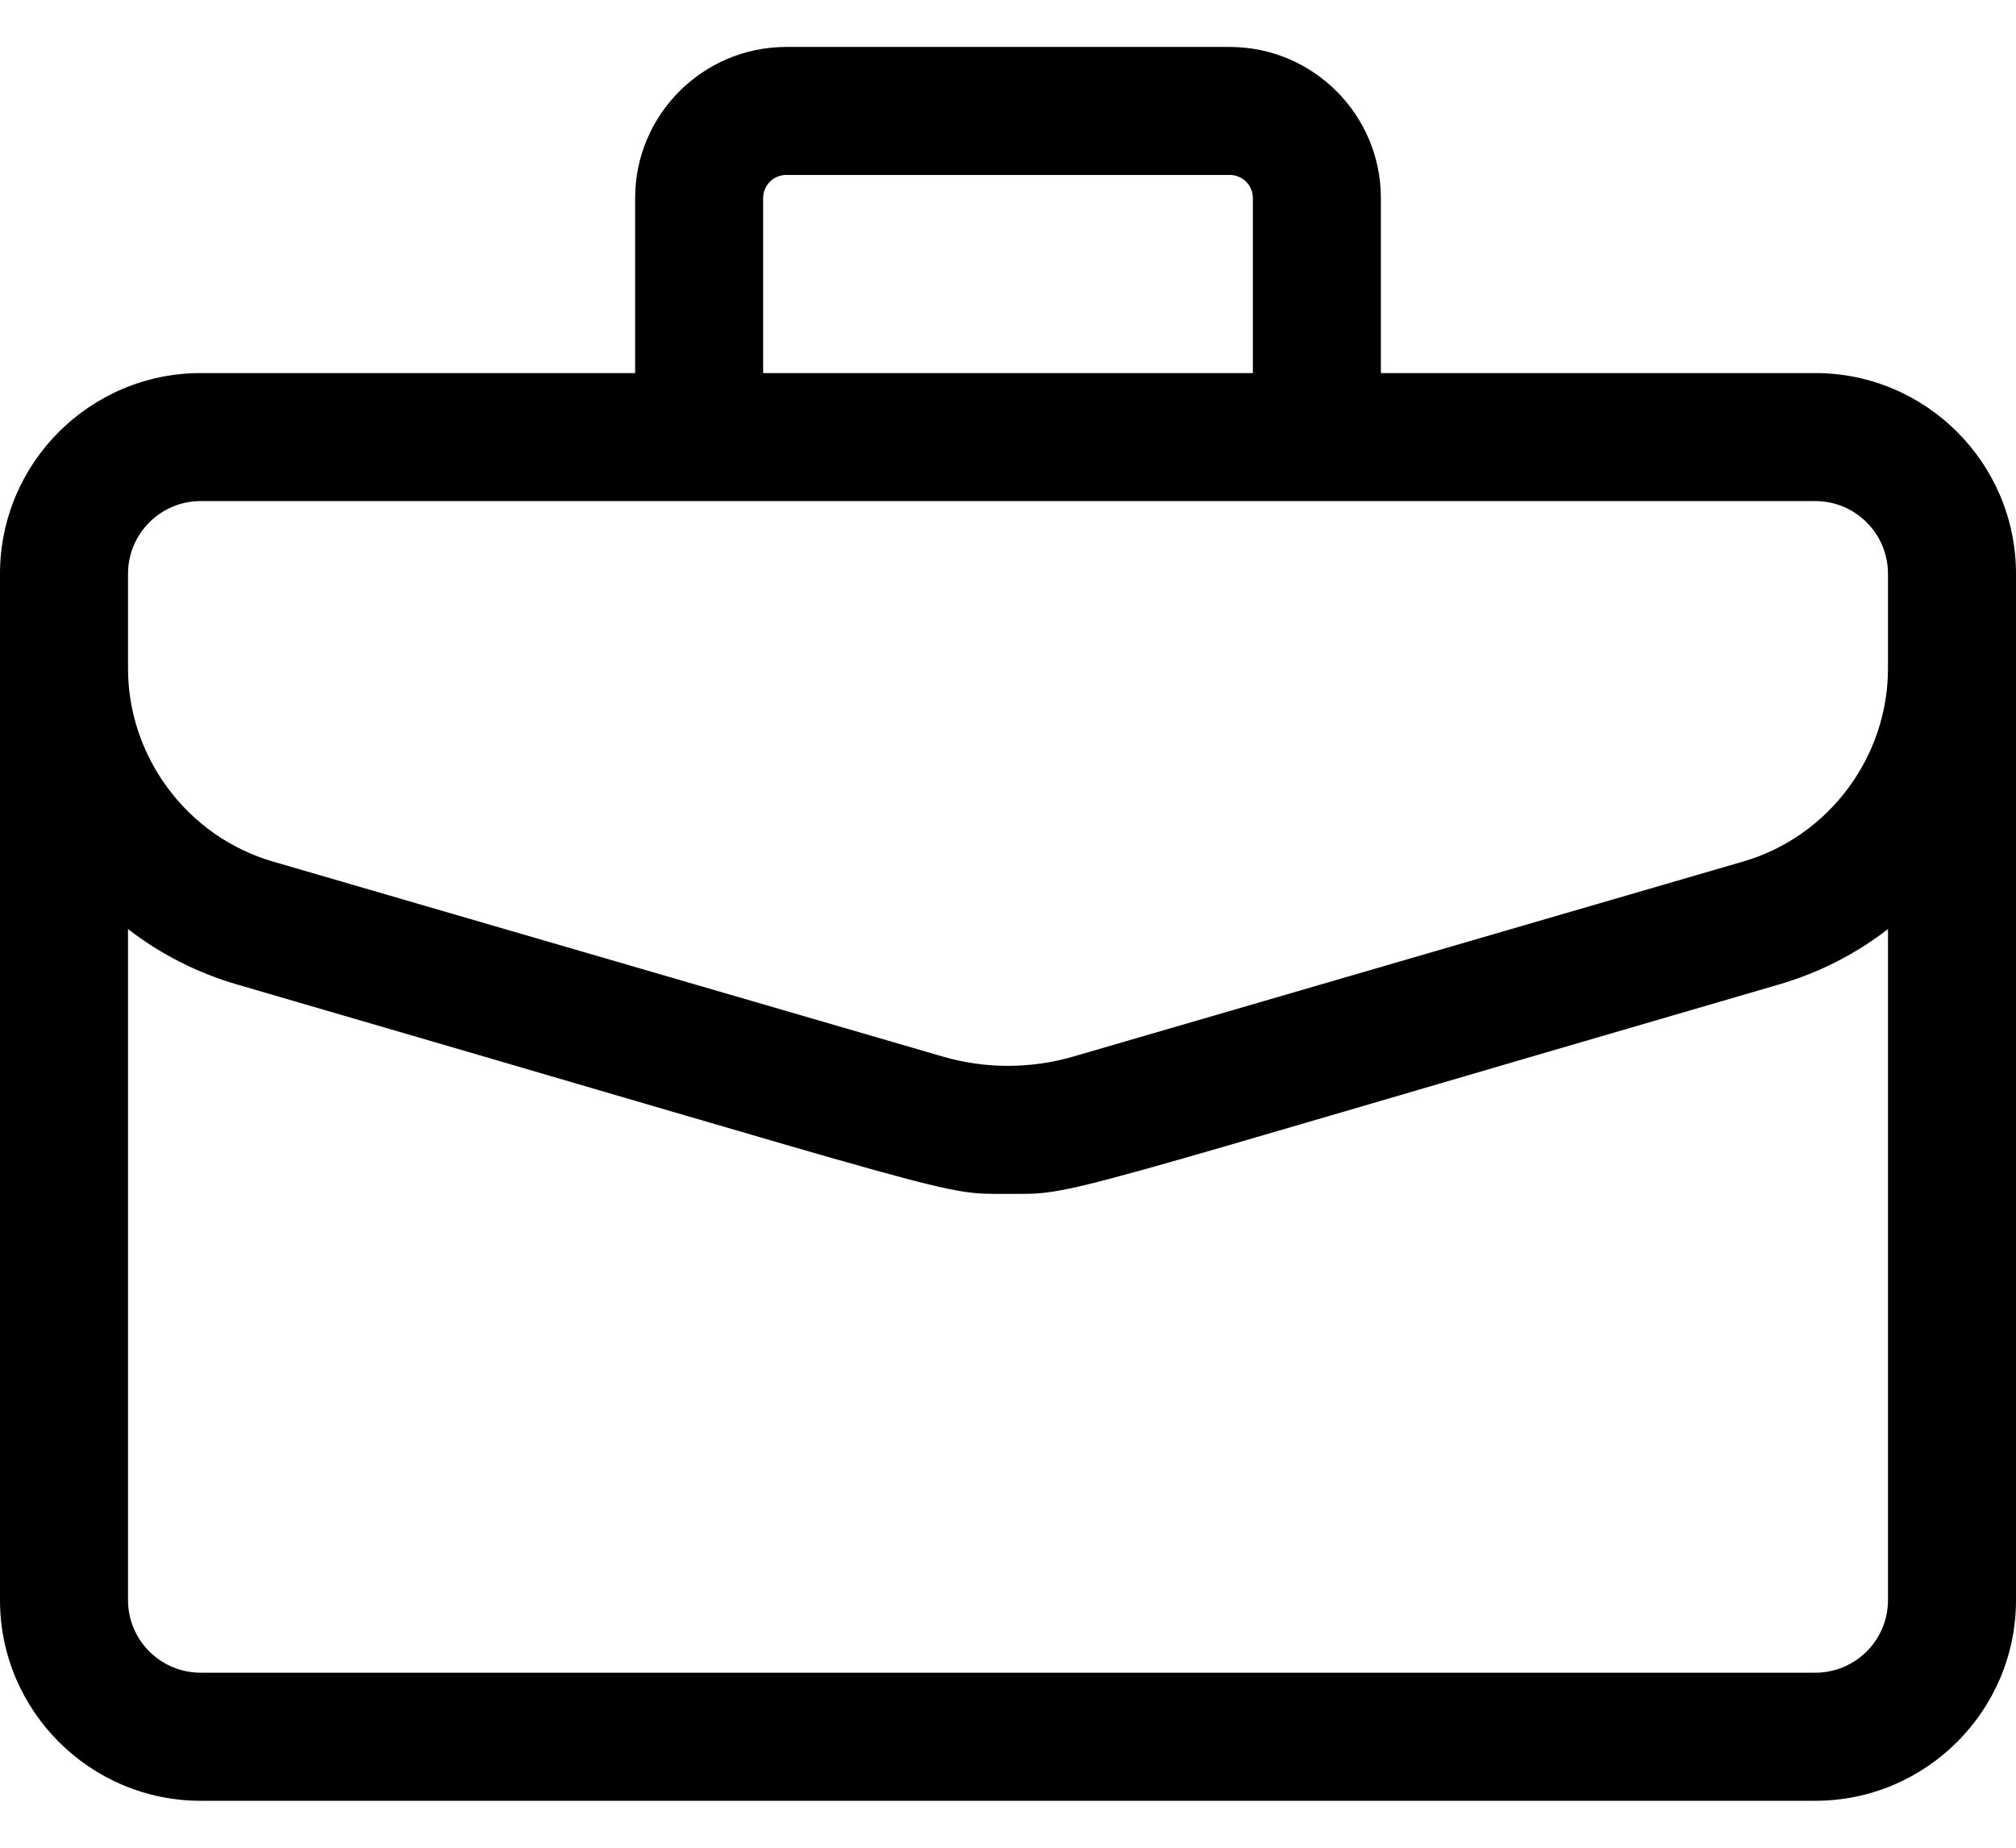 <svg width="24" height="22" viewBox="0 0 24 22" fill="none" xmlns="http://www.w3.org/2000/svg">
<path d="M21.611 4.442H16.439V2.358C16.439 1.366 15.632 0.559 14.64 0.559H9.36C8.368 0.559 7.561 1.366 7.561 2.358V4.442H2.389C1.072 4.442 0 5.514 0 6.832V19.052C0 20.369 1.072 21.441 2.389 21.441H21.611C22.928 21.441 24 20.369 24 19.052V6.832C24 5.514 22.928 4.442 21.611 4.442ZM9.085 2.358C9.085 2.207 9.208 2.083 9.36 2.083H14.64C14.792 2.083 14.915 2.207 14.915 2.358V4.442H9.085V2.358ZM1.524 6.832C1.524 6.354 1.912 5.966 2.389 5.966H21.611C22.088 5.966 22.476 6.354 22.476 6.832V7.959C22.476 9.017 21.767 9.963 20.751 10.258L12.78 12.579C12.27 12.728 11.73 12.728 11.22 12.579L3.249 10.258C2.234 9.963 1.524 9.017 1.524 7.959V6.832ZM21.611 19.916H2.389C1.912 19.916 1.524 19.529 1.524 19.052V11.062C1.908 11.359 2.346 11.583 2.823 11.722C11.628 14.285 11.175 14.215 12 14.215C12.835 14.215 12.362 14.288 21.177 11.722C21.654 11.583 22.092 11.359 22.476 11.062V19.052C22.476 19.529 22.088 19.916 21.611 19.916Z" fill="black"/>
</svg>
 